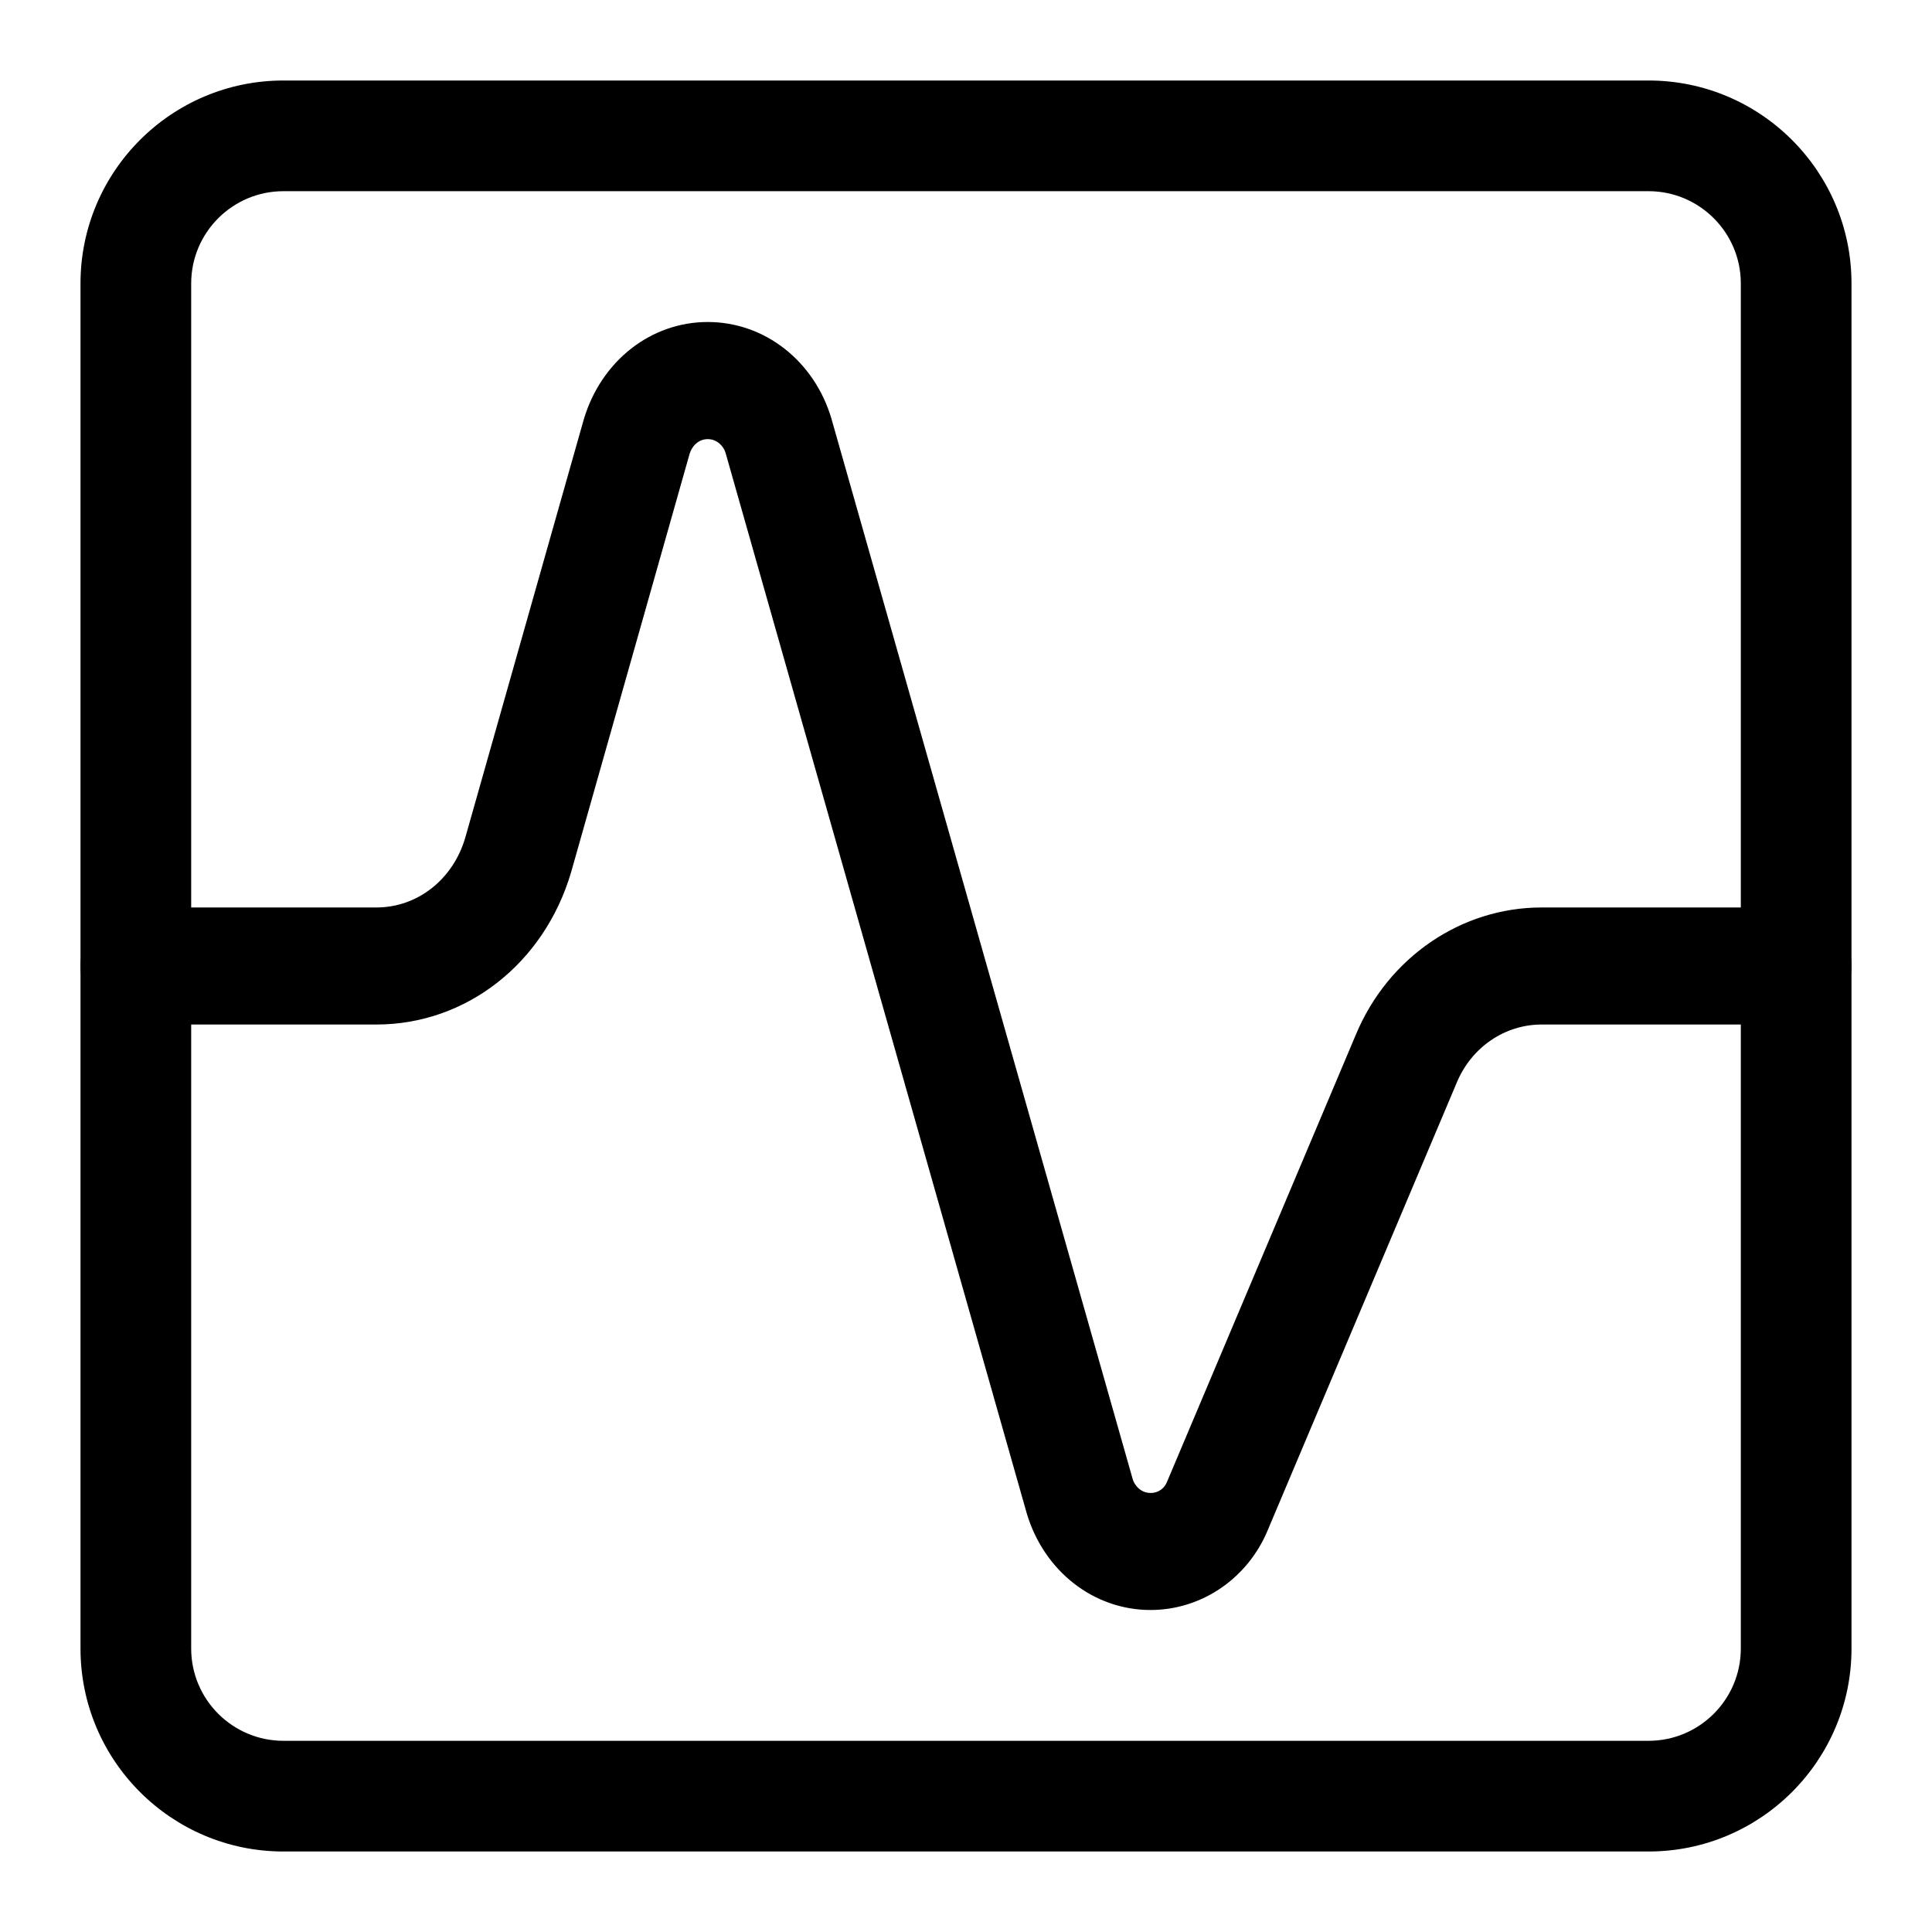 <svg width="24" height="24" viewBox="0 0 24 24" fill="none" xmlns="http://www.w3.org/2000/svg">
<path d="M20.479 23H3.521C2.13 23 1 21.87 1 20.479V3.521C1 2.13 2.13 1 3.521 1H20.479C21.87 1 23 2.13 23 3.521V20.479C23 21.87 21.87 23 20.479 23ZM3.521 2.375C2.889 2.375 2.375 2.889 2.375 3.521V20.479C2.375 21.111 2.889 21.625 3.521 21.625H20.479C21.111 21.625 21.625 21.111 21.625 20.479V3.521C21.625 2.889 21.111 2.375 20.479 2.375H3.521Z" fill="black"/>
<path d="M14.292 20C13.587 20 12.971 19.519 12.756 18.804L9.013 5.625C8.99 5.546 8.91 5.455 8.792 5.455C8.673 5.455 8.594 5.546 8.567 5.636L7.095 10.833C6.762 11.968 5.791 12.727 4.676 12.727H1.688C1.308 12.727 1 12.402 1 12C1 11.598 1.308 11.273 1.688 11.273H4.676C5.185 11.273 5.627 10.926 5.779 10.408L7.253 5.206C7.471 4.481 8.087 4 8.792 4C9.497 4 10.113 4.481 10.327 5.196L14.071 18.375C14.094 18.454 14.173 18.546 14.292 18.546C14.402 18.546 14.468 18.478 14.495 18.413L16.845 12.848C17.246 11.892 18.152 11.273 19.15 11.273H22.312C22.692 11.273 23 11.598 23 12C23 12.402 22.692 12.727 22.312 12.727H19.15C18.694 12.727 18.283 13.008 18.1 13.44L15.753 18.997C15.507 19.602 14.932 20 14.292 20Z" fill="black"/>
</svg>
